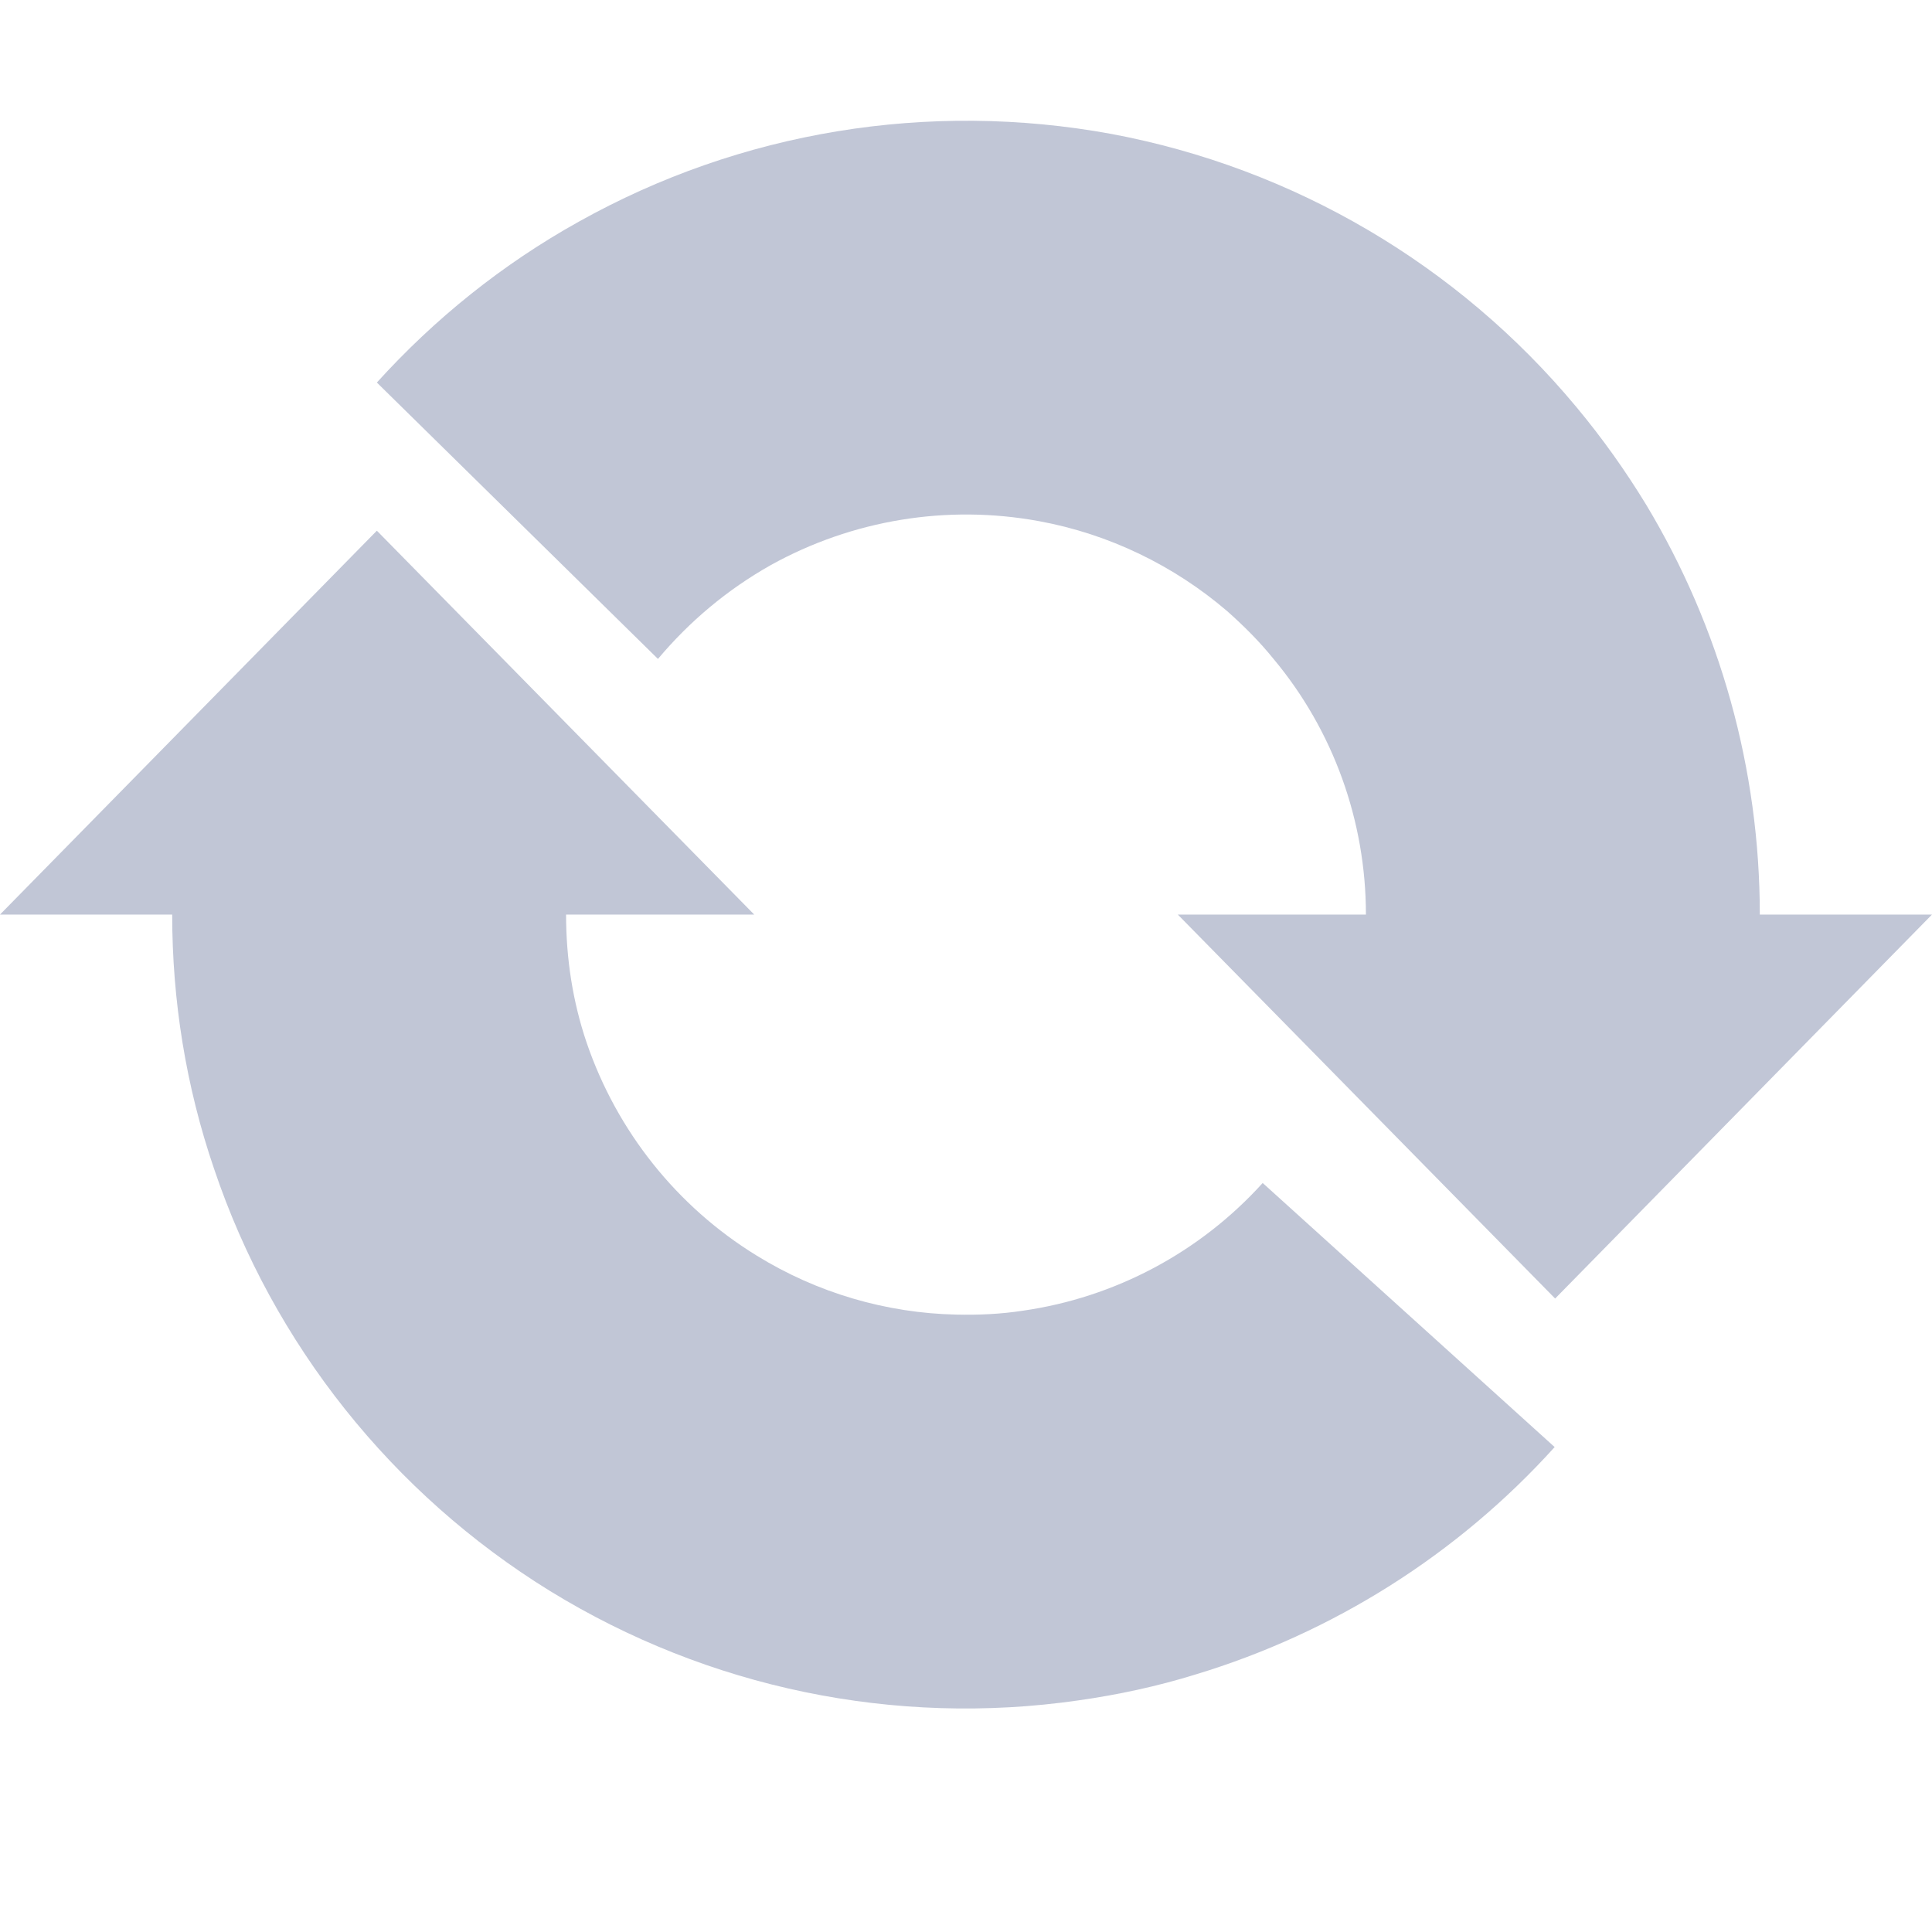 
<svg xmlns="http://www.w3.org/2000/svg" xmlns:xlink="http://www.w3.org/1999/xlink" width="16px" height="16px" viewBox="0 0 16 16" version="1.1">
<g id="surface1">
<path style=" stroke:none;fill-rule:evenodd;fill:#c1c6d6;fill-opacity:1;" d="M 8.605 4.316 C 7.844 4.176 7.059 4.305 6.383 4.68 C 6.023 4.883 5.711 5.145 5.449 5.457 L 3.121 3.168 C 3.598 2.641 4.16 2.188 4.793 1.836 C 6.133 1.086 7.691 0.832 9.203 1.109 C 10.711 1.391 12.074 2.191 13.055 3.371 C 13.27 3.629 13.461 3.898 13.633 4.18 C 14.246 5.199 14.574 6.371 14.574 7.574 L 16 7.574 L 12.879 10.754 L 9.754 7.574 L 11.312 7.574 C 11.312 6.801 11.043 6.051 10.547 5.457 C 10.43 5.312 10.301 5.184 10.164 5.062 C 9.723 4.684 9.184 4.422 8.605 4.316 Z M 10.457 9.797 L 12.875 11.984 C 12.07 12.875 11.039 13.523 9.902 13.867 C 9.586 13.965 9.262 14.035 8.93 14.082 C 7.41 14.301 5.863 13.98 4.555 13.176 C 3.25 12.371 2.262 11.133 1.773 9.68 C 1.539 8.996 1.426 8.285 1.426 7.574 L 0 7.574 L 3.121 4.395 L 6.246 7.574 L 4.688 7.574 C 4.688 7.934 4.742 8.293 4.859 8.637 C 5.109 9.367 5.605 9.992 6.266 10.398 C 6.766 10.707 7.34 10.875 7.922 10.887 C 8.105 10.891 8.285 10.883 8.469 10.855 C 9.234 10.746 9.938 10.371 10.457 9.797 Z M 10.457 9.797 "/>
</g>
</svg>
